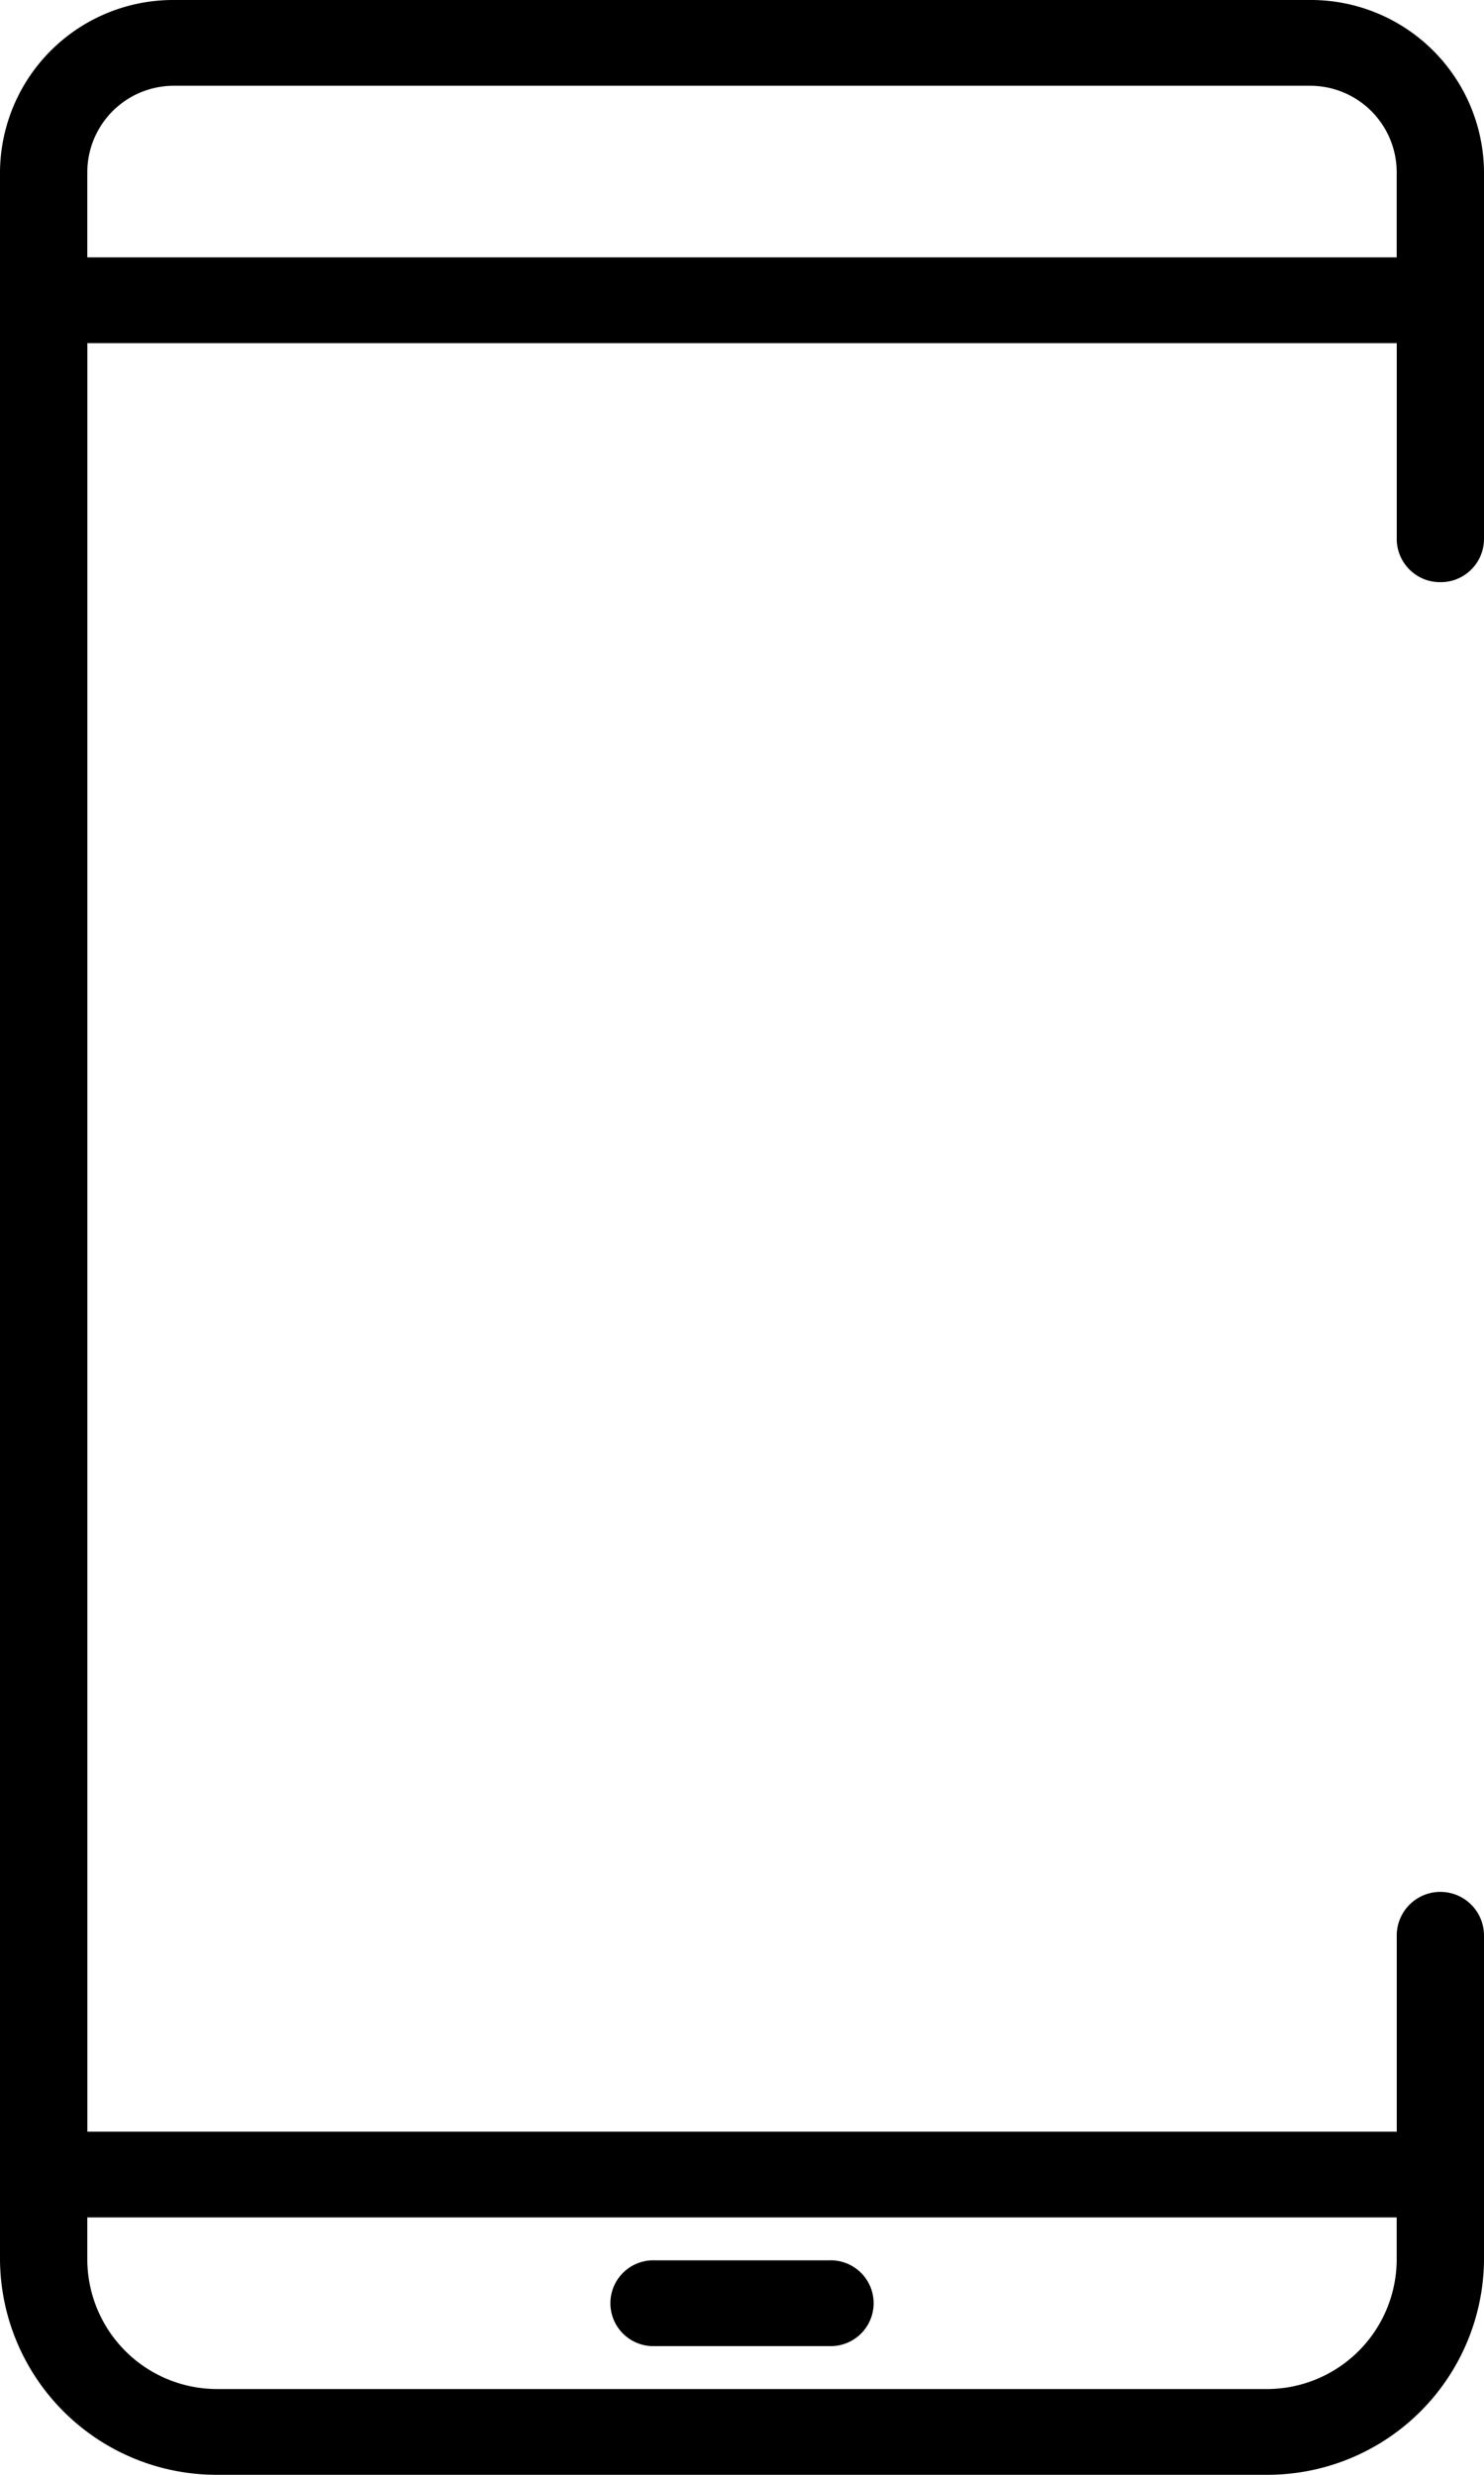 <svg xmlns="http://www.w3.org/2000/svg" width="30" height="50" viewBox="0 0 30 50">
  <defs>
    <style>
      .cls-1 {
        fill-rule: evenodd;
      }
    </style>
  </defs>
  <path id="Forma_1" data-name="Forma 1" class="cls-1" d="M922.117,806.762A0.875,0.875,0,0,0,923,805.9v-7.428A3.5,3.5,0,0,0,919.47,795H896.529A3.5,3.5,0,0,0,893,798.467v42.2A4.378,4.378,0,0,0,897.412,845h21.176A4.378,4.378,0,0,0,923,840.667v-6.562a0.882,0.882,0,0,0-1.764,0v3.962h-26.47V801.933h26.47V805.9A0.875,0.875,0,0,0,922.117,806.762ZM921.235,839.8v0.867a2.624,2.624,0,0,1-2.647,2.6H897.412a2.624,2.624,0,0,1-2.647-2.6V839.8h26.47Zm-26.47-39.6v-1.733a1.749,1.749,0,0,1,1.764-1.734H919.47a1.749,1.749,0,0,1,1.765,1.734V800.2h-26.47Zm15,40.467h-3.529a0.867,0.867,0,1,0,0,1.733h3.529A0.867,0.867,0,1,0,909.764,840.667Z" transform="translate(-893 -795)"/>
</svg>

